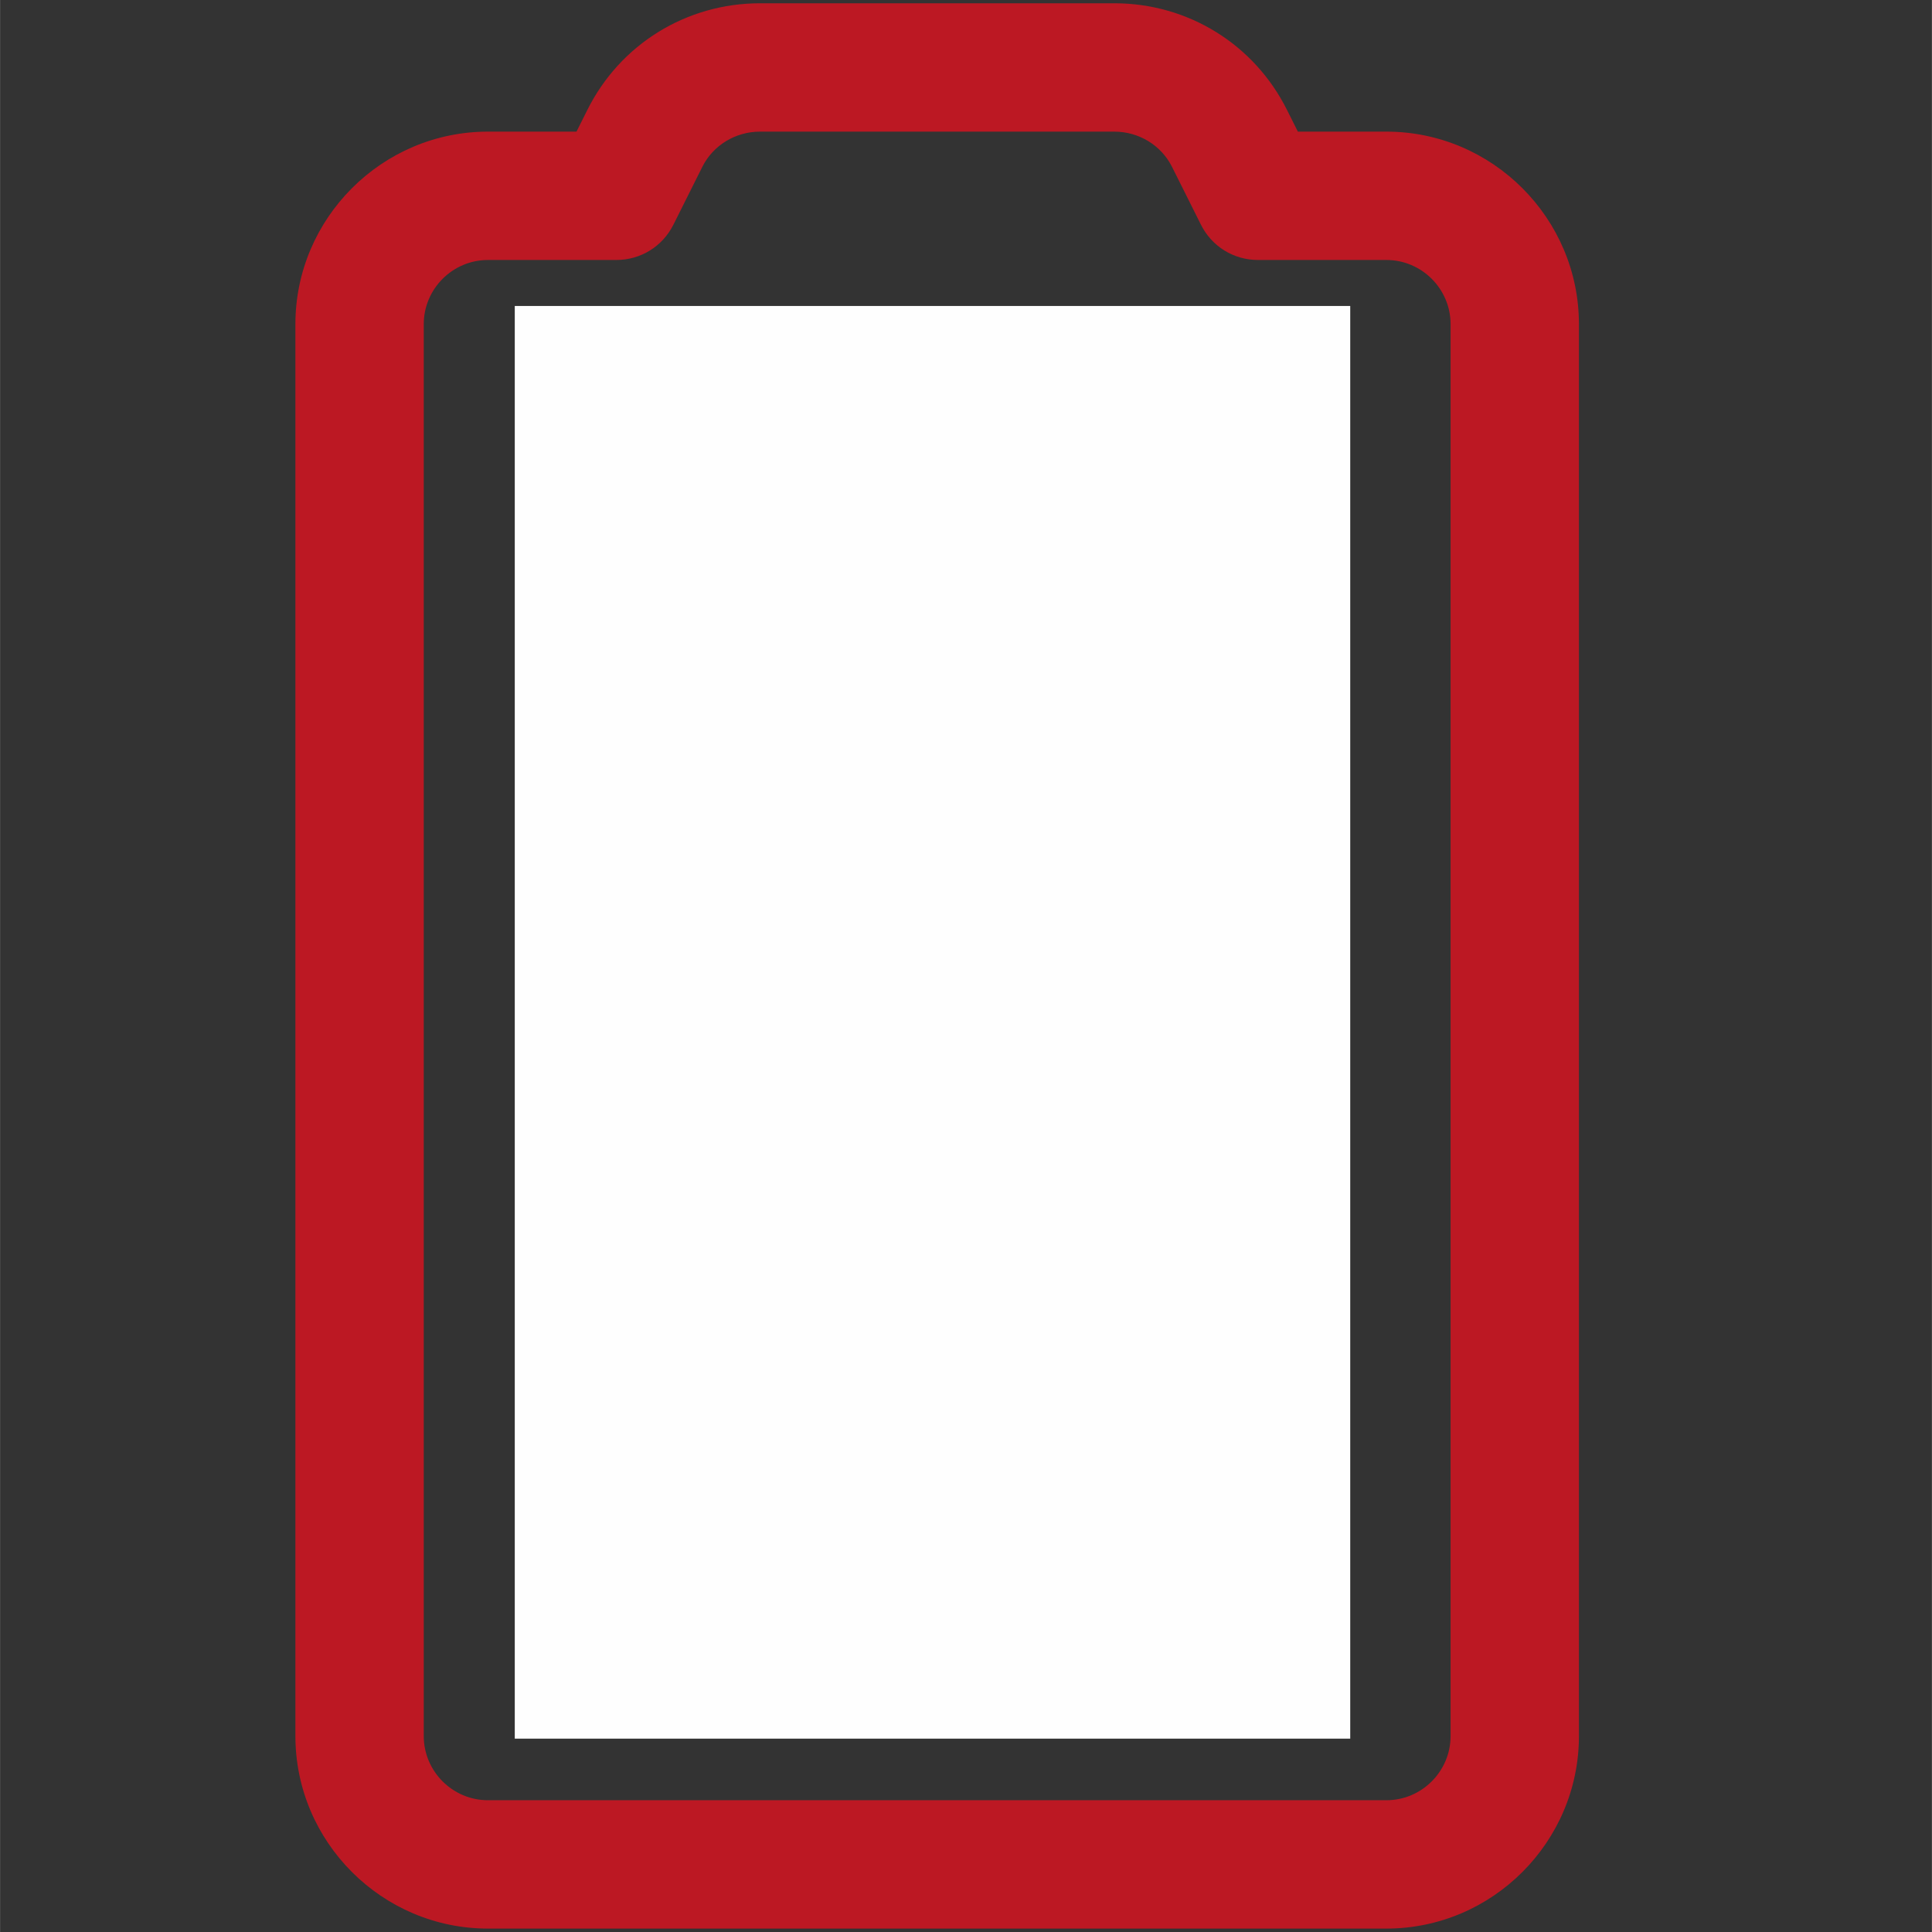 <svg xmlns="http://www.w3.org/2000/svg" xmlns:xlink="http://www.w3.org/1999/xlink" width="2379" zoomAndPan="magnify" viewBox="0 0 1784.88 1785" height="2379" preserveAspectRatio="xMidYMid meet" version="1.0"><rect x="0" y="0" width="1784.88" height="1785" fill="#333333" stroke="none"/><defs><clipPath id="1f98fcea54"><path d="M 272.863 3 L 1459 3 L 1459 1782 L 272.863 1782 Z M 272.863 3 " clip-rule="nonzero"/></clipPath><clipPath id="3f55958f54"><path d="M 475.543 282.719 L 1247.434 282.719 L 1247.434 1606.344 L 475.543 1606.344 Z M 475.543 282.719 " clip-rule="nonzero"/></clipPath></defs><g clip-path="url(#1f98fcea54)"><path fill="#bc1823" d="M 1280.863 121.613 L 1199.035 121.613 L 1188.957 101.453 C 1158.715 40.973 1097.645 3.023 1029.453 3.023 L 702.152 3.023 C 633.965 3.023 572.891 40.973 542.652 101.453 L 532.57 121.613 L 450.746 121.613 C 352.91 121.613 272.863 201.66 272.863 299.496 L 272.863 1603.965 C 272.863 1701.801 352.91 1781.848 450.746 1781.848 L 1280.863 1781.848 C 1378.695 1781.848 1458.742 1701.801 1458.742 1603.965 L 1458.742 299.496 C 1458.742 201.66 1378.695 121.613 1280.863 121.613 Z M 1340.156 1603.965 C 1340.156 1636.574 1313.473 1663.258 1280.863 1663.258 L 450.746 1663.258 C 418.133 1663.258 391.449 1636.574 391.449 1603.965 L 391.449 299.496 C 391.449 266.883 418.133 240.199 450.746 240.199 L 569.332 240.199 C 591.863 240.199 612.023 227.75 622.105 207.59 L 648.785 154.223 C 658.867 134.066 679.621 121.613 702.152 121.613 L 1029.453 121.613 C 1051.988 121.613 1072.738 134.066 1082.82 154.223 L 1109.5 207.59 C 1119.582 227.75 1139.742 240.199 1162.273 240.199 L 1280.863 240.199 C 1313.473 240.199 1340.156 266.883 1340.156 299.496 Z M 1340.156 1603.965 " fill-opacity="1" fill-rule="nonzero"/></g><path fill="#bc1823" d="M 1162.273 358.789 L 569.332 358.789 C 536.723 358.789 510.039 385.473 510.039 418.082 L 510.039 655.258 C 510.039 687.871 536.723 714.555 569.332 714.555 L 1162.273 714.555 C 1194.887 714.555 1221.566 687.871 1221.566 655.258 L 1221.566 418.082 C 1221.566 385.473 1194.887 358.789 1162.273 358.789 Z M 1162.273 358.789 " fill-opacity="1" fill-rule="nonzero"/><path fill="#bc1823" d="M 1162.273 773.848 L 569.332 773.848 C 536.723 773.848 510.039 800.531 510.039 833.141 L 510.039 1070.316 C 510.039 1102.93 536.723 1129.613 569.332 1129.613 L 1162.273 1129.613 C 1194.887 1129.613 1221.566 1102.93 1221.566 1070.316 L 1221.566 833.141 C 1221.566 800.531 1194.887 773.848 1162.273 773.848 Z M 1162.273 773.848 " fill-opacity="1" fill-rule="nonzero"/><path fill="#bc1823" d="M 1162.273 1188.906 L 569.332 1188.906 C 536.723 1188.906 510.039 1215.59 510.039 1248.199 L 510.039 1485.375 C 510.039 1517.988 536.723 1544.672 569.332 1544.672 L 1162.273 1544.672 C 1194.887 1544.672 1221.566 1517.988 1221.566 1485.375 L 1221.566 1248.199 C 1221.566 1215.59 1194.887 1188.906 1162.273 1188.906 Z M 1162.273 1188.906 " fill-opacity="1" fill-rule="nonzero"/><g clip-path="url(#3f55958f54)"><path fill="#fefefe" d="M 475.543 282.719 L 1247.434 282.719 L 1247.434 1606.344 L 475.543 1606.344 Z M 475.543 282.719 " fill-opacity="1" fill-rule="nonzero"/></g></svg>